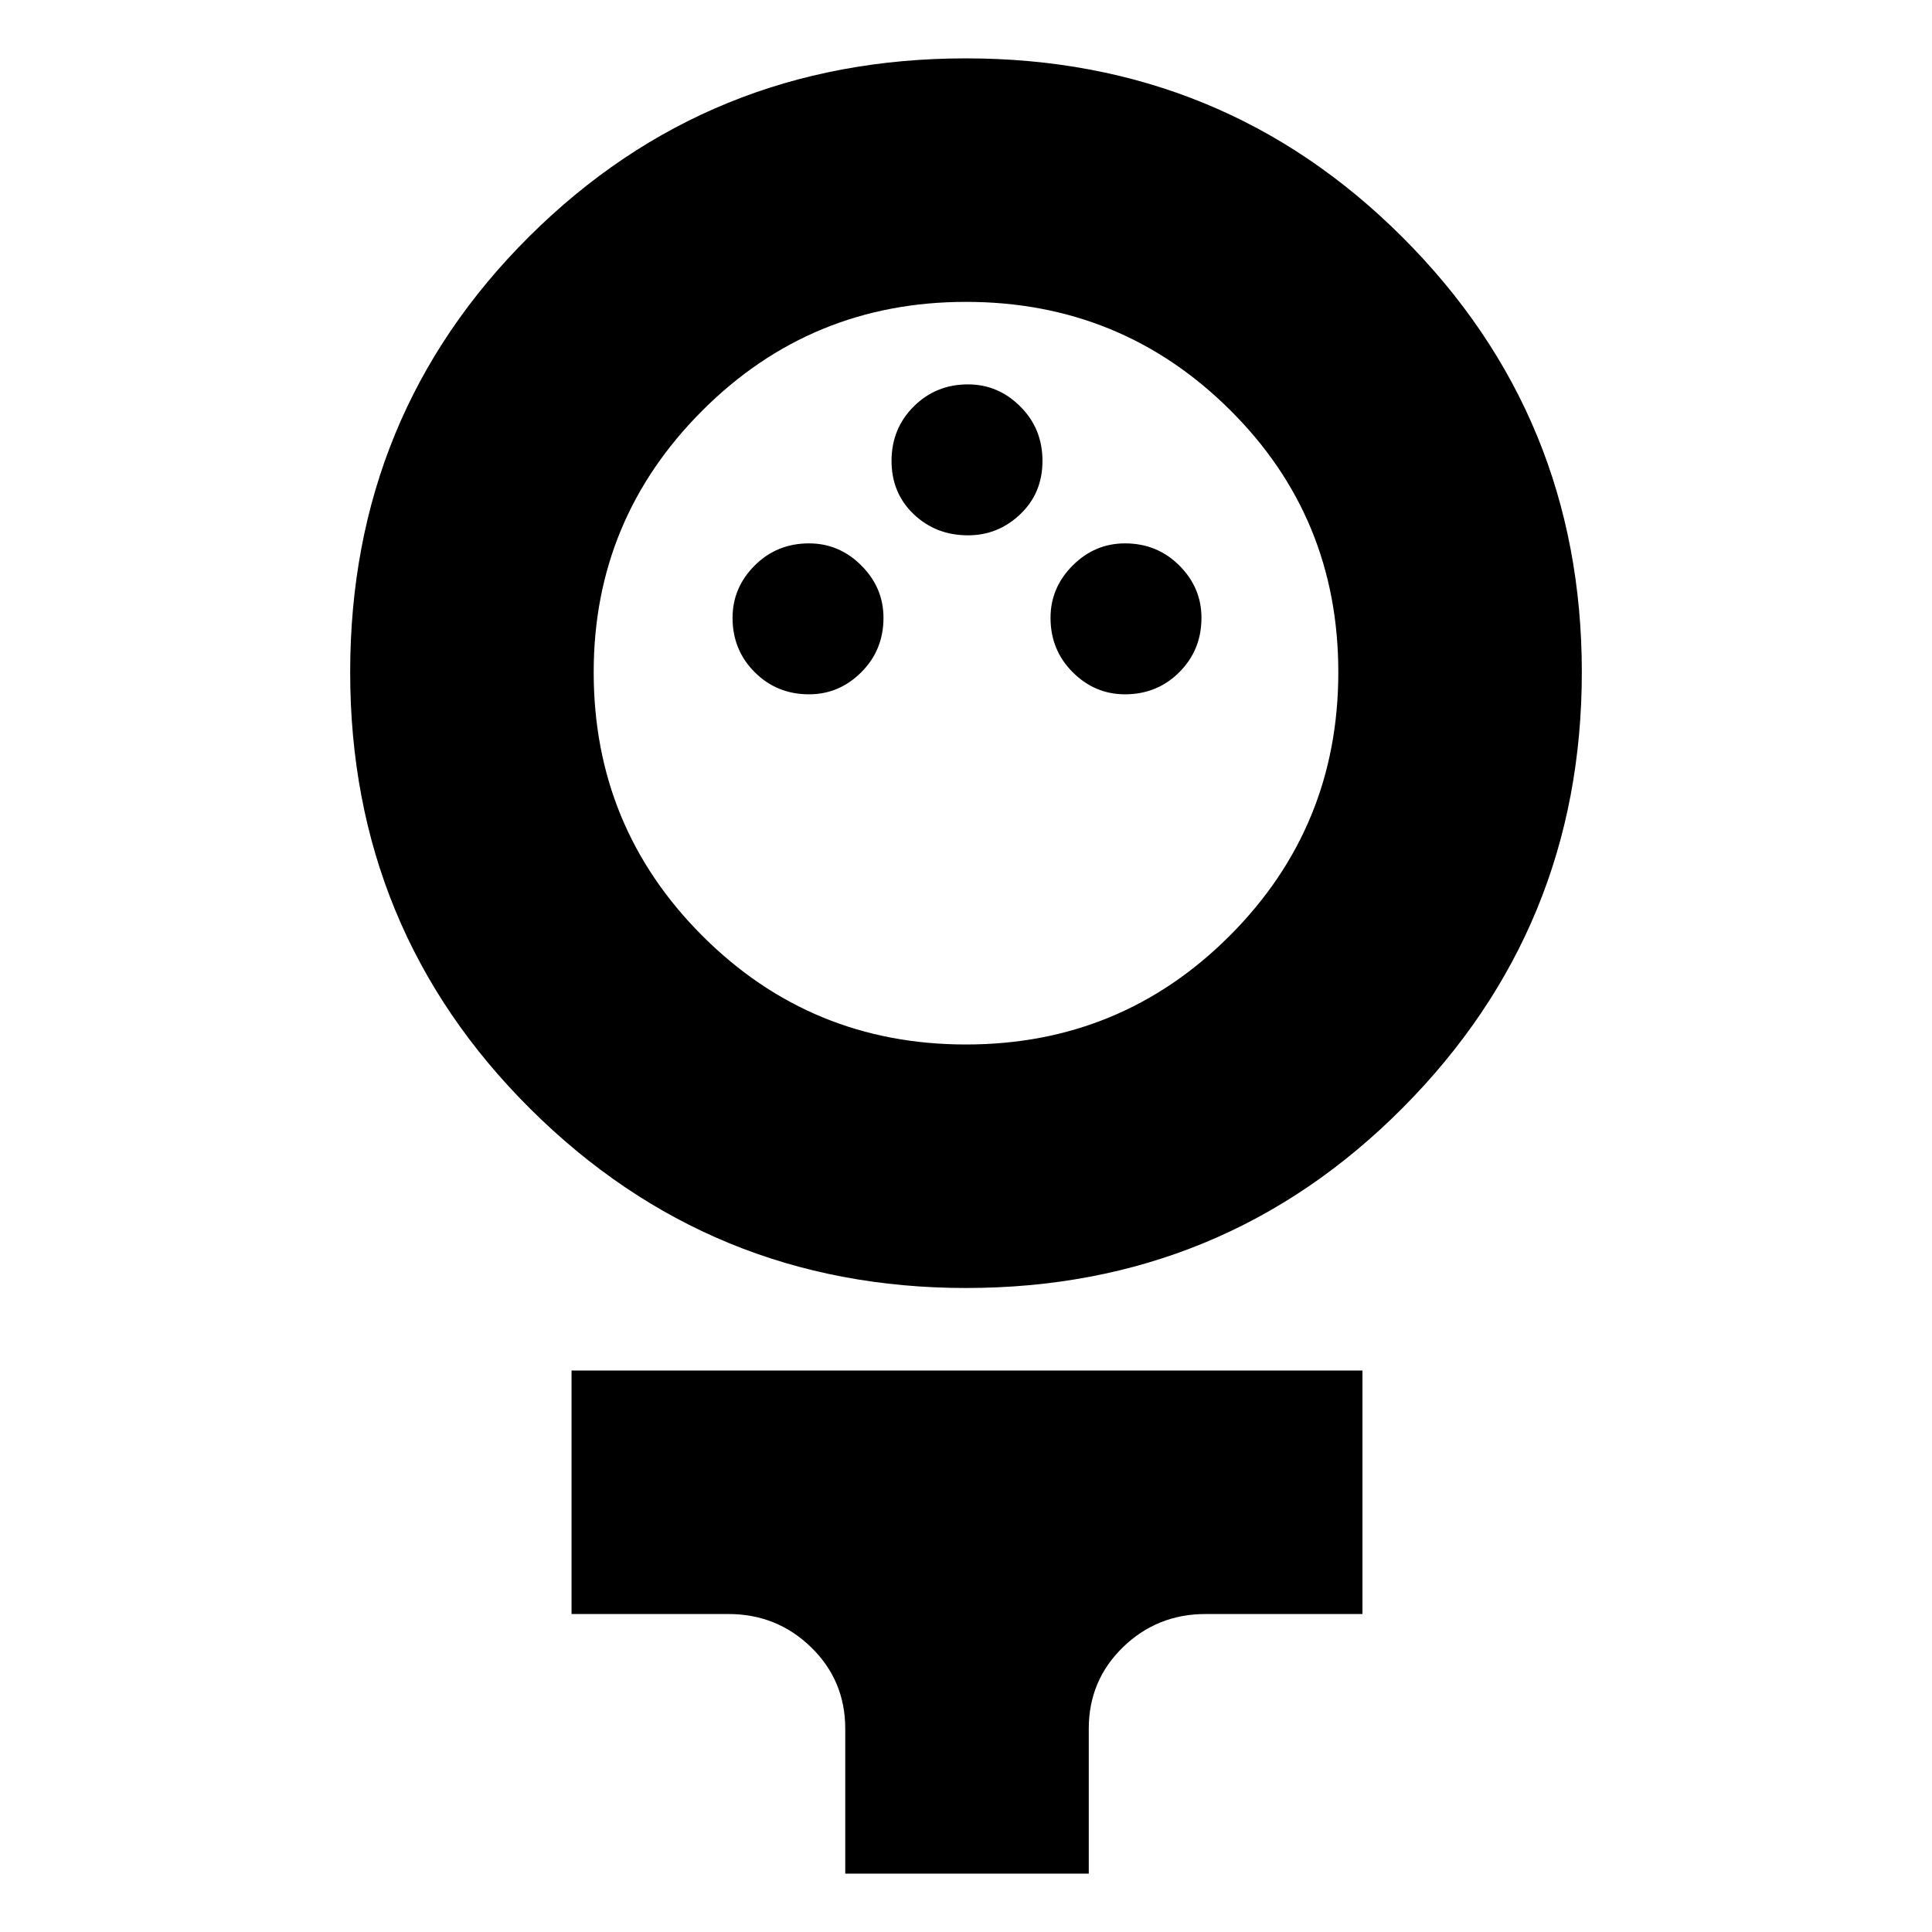 <svg xmlns="http://www.w3.org/2000/svg" height="24" width="24"><path d="M12 16q-3.175 0-5.412-2.225Q4.35 11.55 4.35 8.35q0-3.2 2.225-5.413Q8.8.725 12 .725q3.2 0 5.425 2.225 2.225 2.225 2.225 5.4 0 3.175-2.225 5.412Q15.2 16 12 16Zm0-3.025q1.925 0 3.275-1.35 1.35-1.35 1.35-3.275 0-1.925-1.35-3.262Q13.925 3.75 12 3.75q-1.925 0-3.275 1.35-1.35 1.35-1.35 3.25 0 1.925 1.35 3.275 1.35 1.35 3.275 1.35Zm-1.95-4.35q.375 0 .65-.275t.275-.675q0-.375-.275-.65t-.65-.275q-.4 0-.675.275t-.275.65q0 .4.275.675t.675.275Zm3.925 0q.4 0 .675-.275t.275-.675q0-.375-.275-.65t-.675-.275q-.375 0-.65.275t-.275.65q0 .4.275.675t.65.275Zm-1.95-1.975q.375 0 .65-.263.275-.262.275-.662t-.275-.675q-.275-.275-.65-.275-.4 0-.675.275t-.275.675q0 .4.275.662.275.263.675.263ZM10.5 23.275v-1.8q0-.6-.425-1.013-.425-.412-1.025-.412H7.1v-3.025h9.825v3.025h-1.95q-.6 0-1.025.412-.425.413-.425 1.013v1.8ZM12 8.35Z"/></svg>